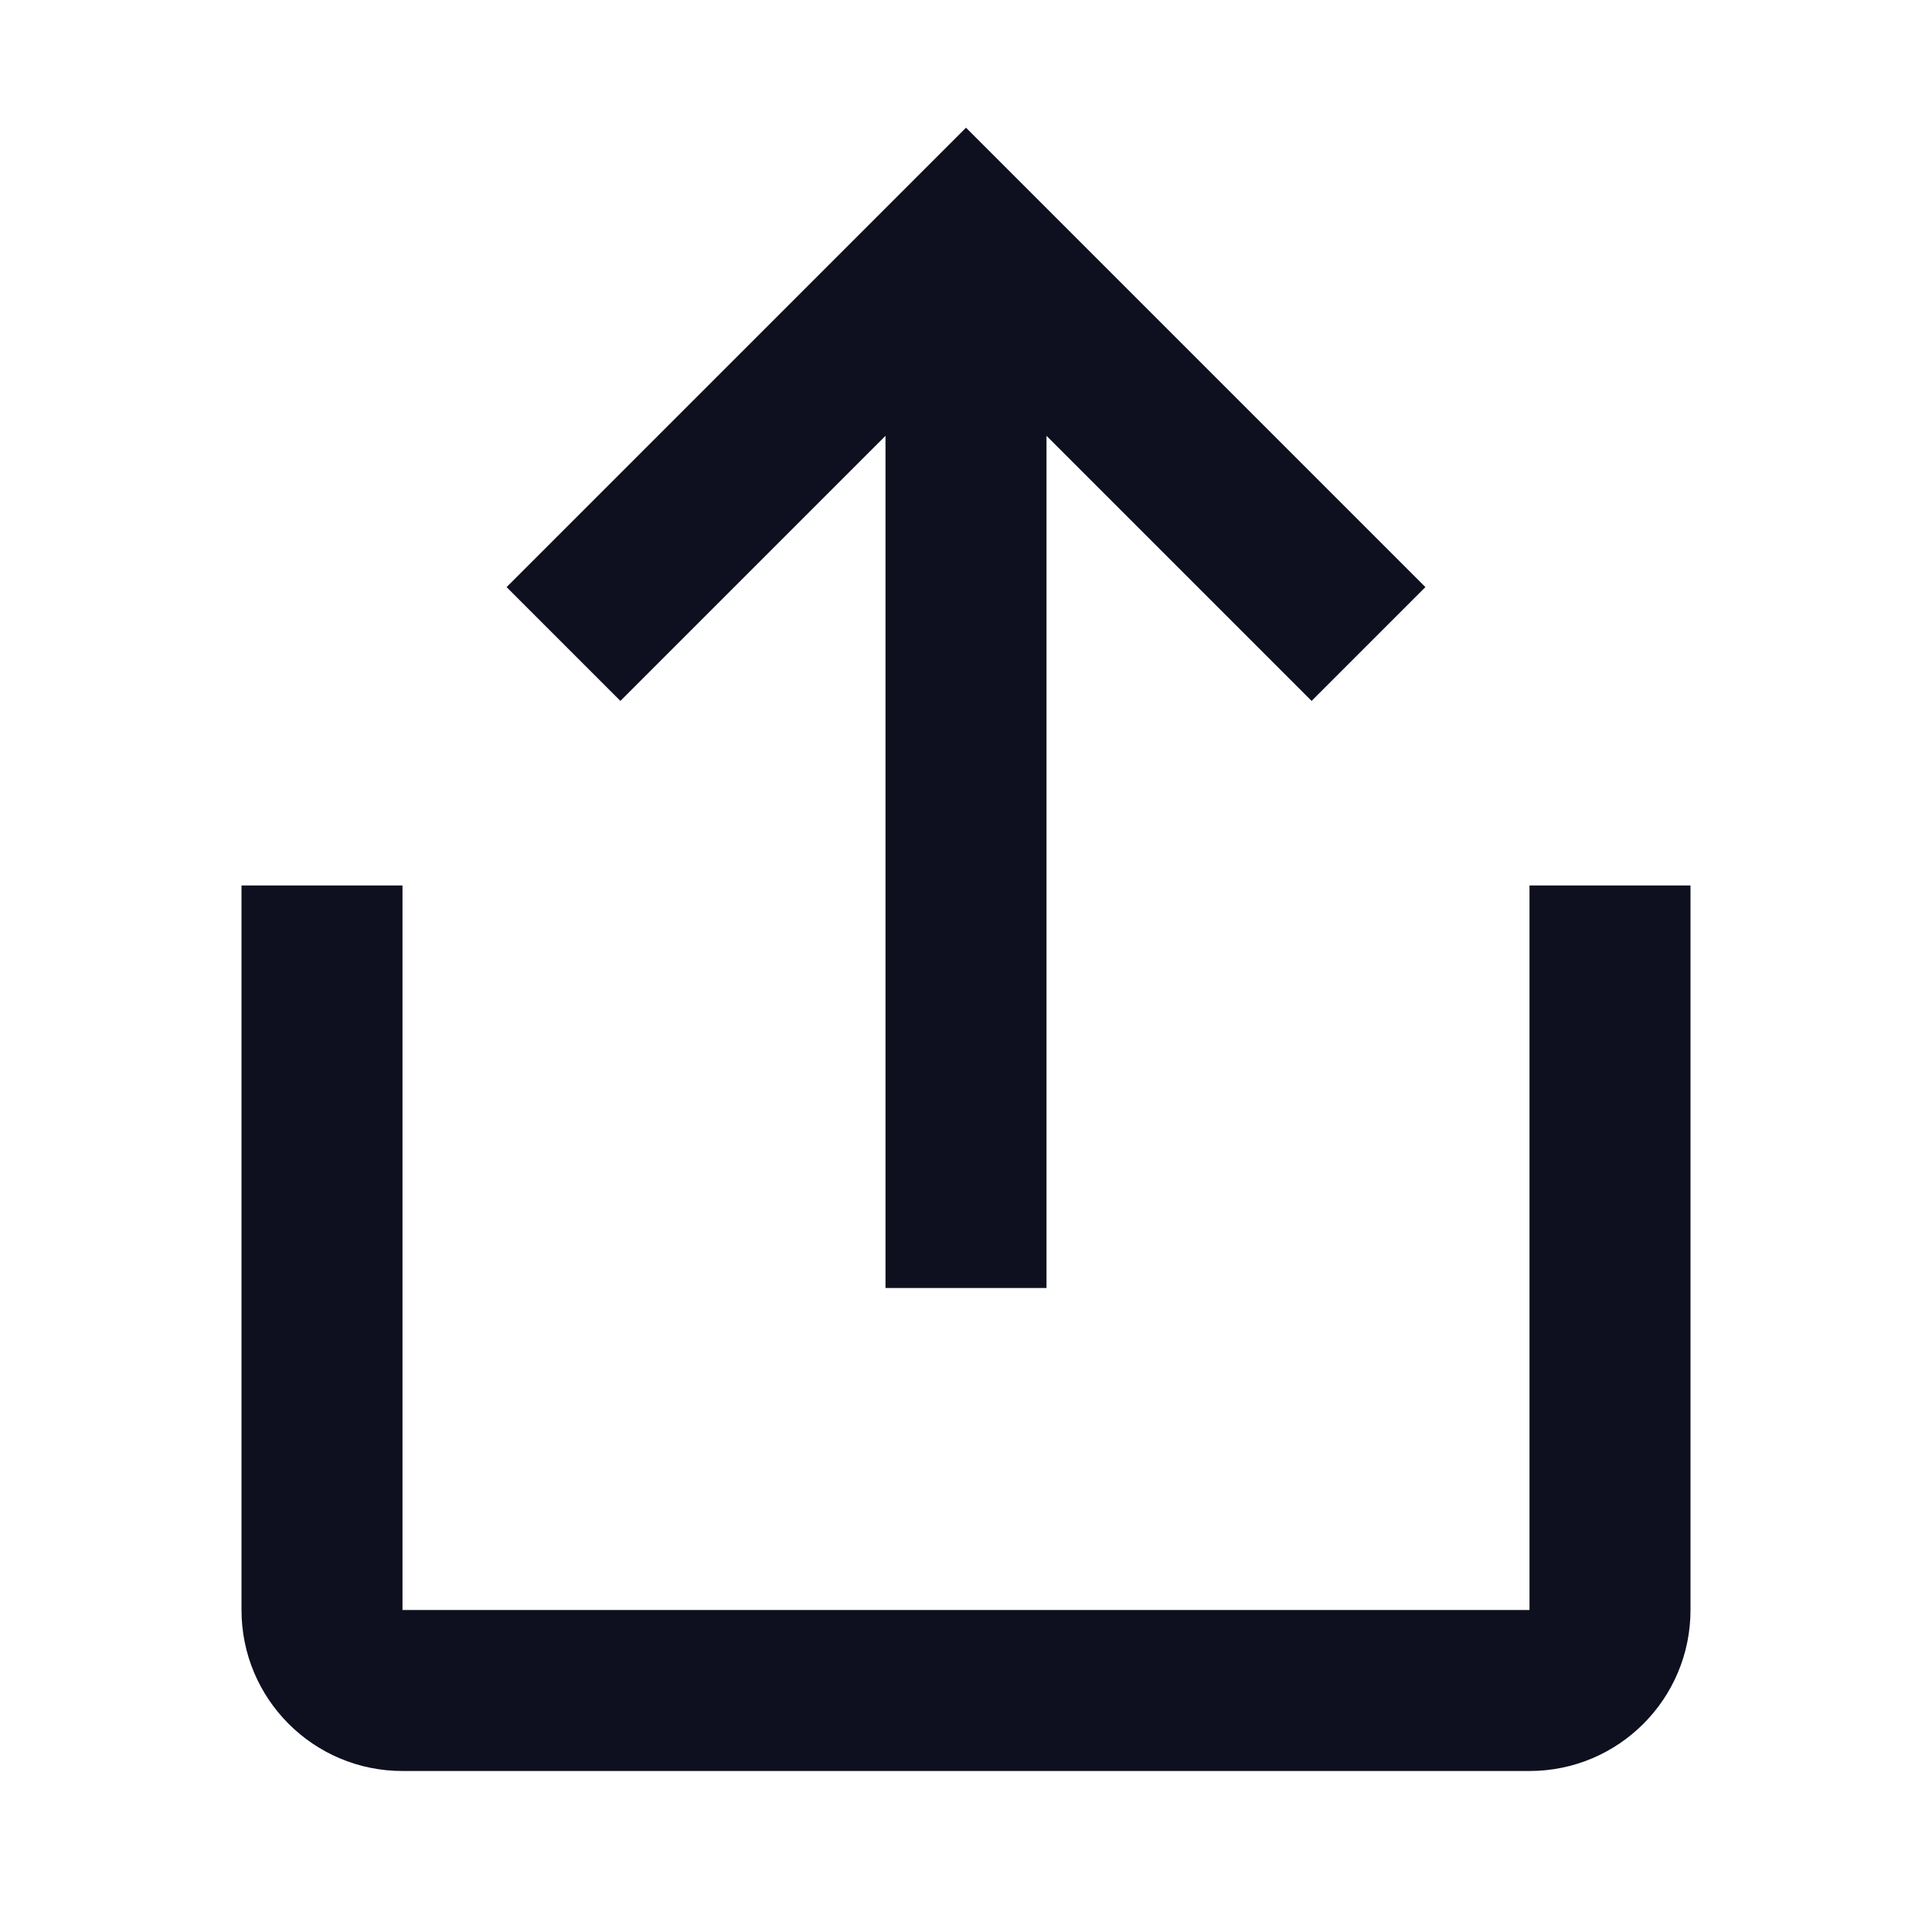 <svg width="24" height="24" viewBox="0 0 24 24" fill="none" xmlns="http://www.w3.org/2000/svg">
<path fill-rule="evenodd" clip-rule="evenodd" d="M21 11V20C21 21.105 20.105 22 19 22H5C3.895 22 3 21.105 3 20V11H5V20H19V11H21ZM13 5.414V16H11V5.414L7.707 8.707L6.293 7.293L12 1.586L17.707 7.293L16.293 8.707L13 5.414Z" fill="#0E101F"/>
</svg>
